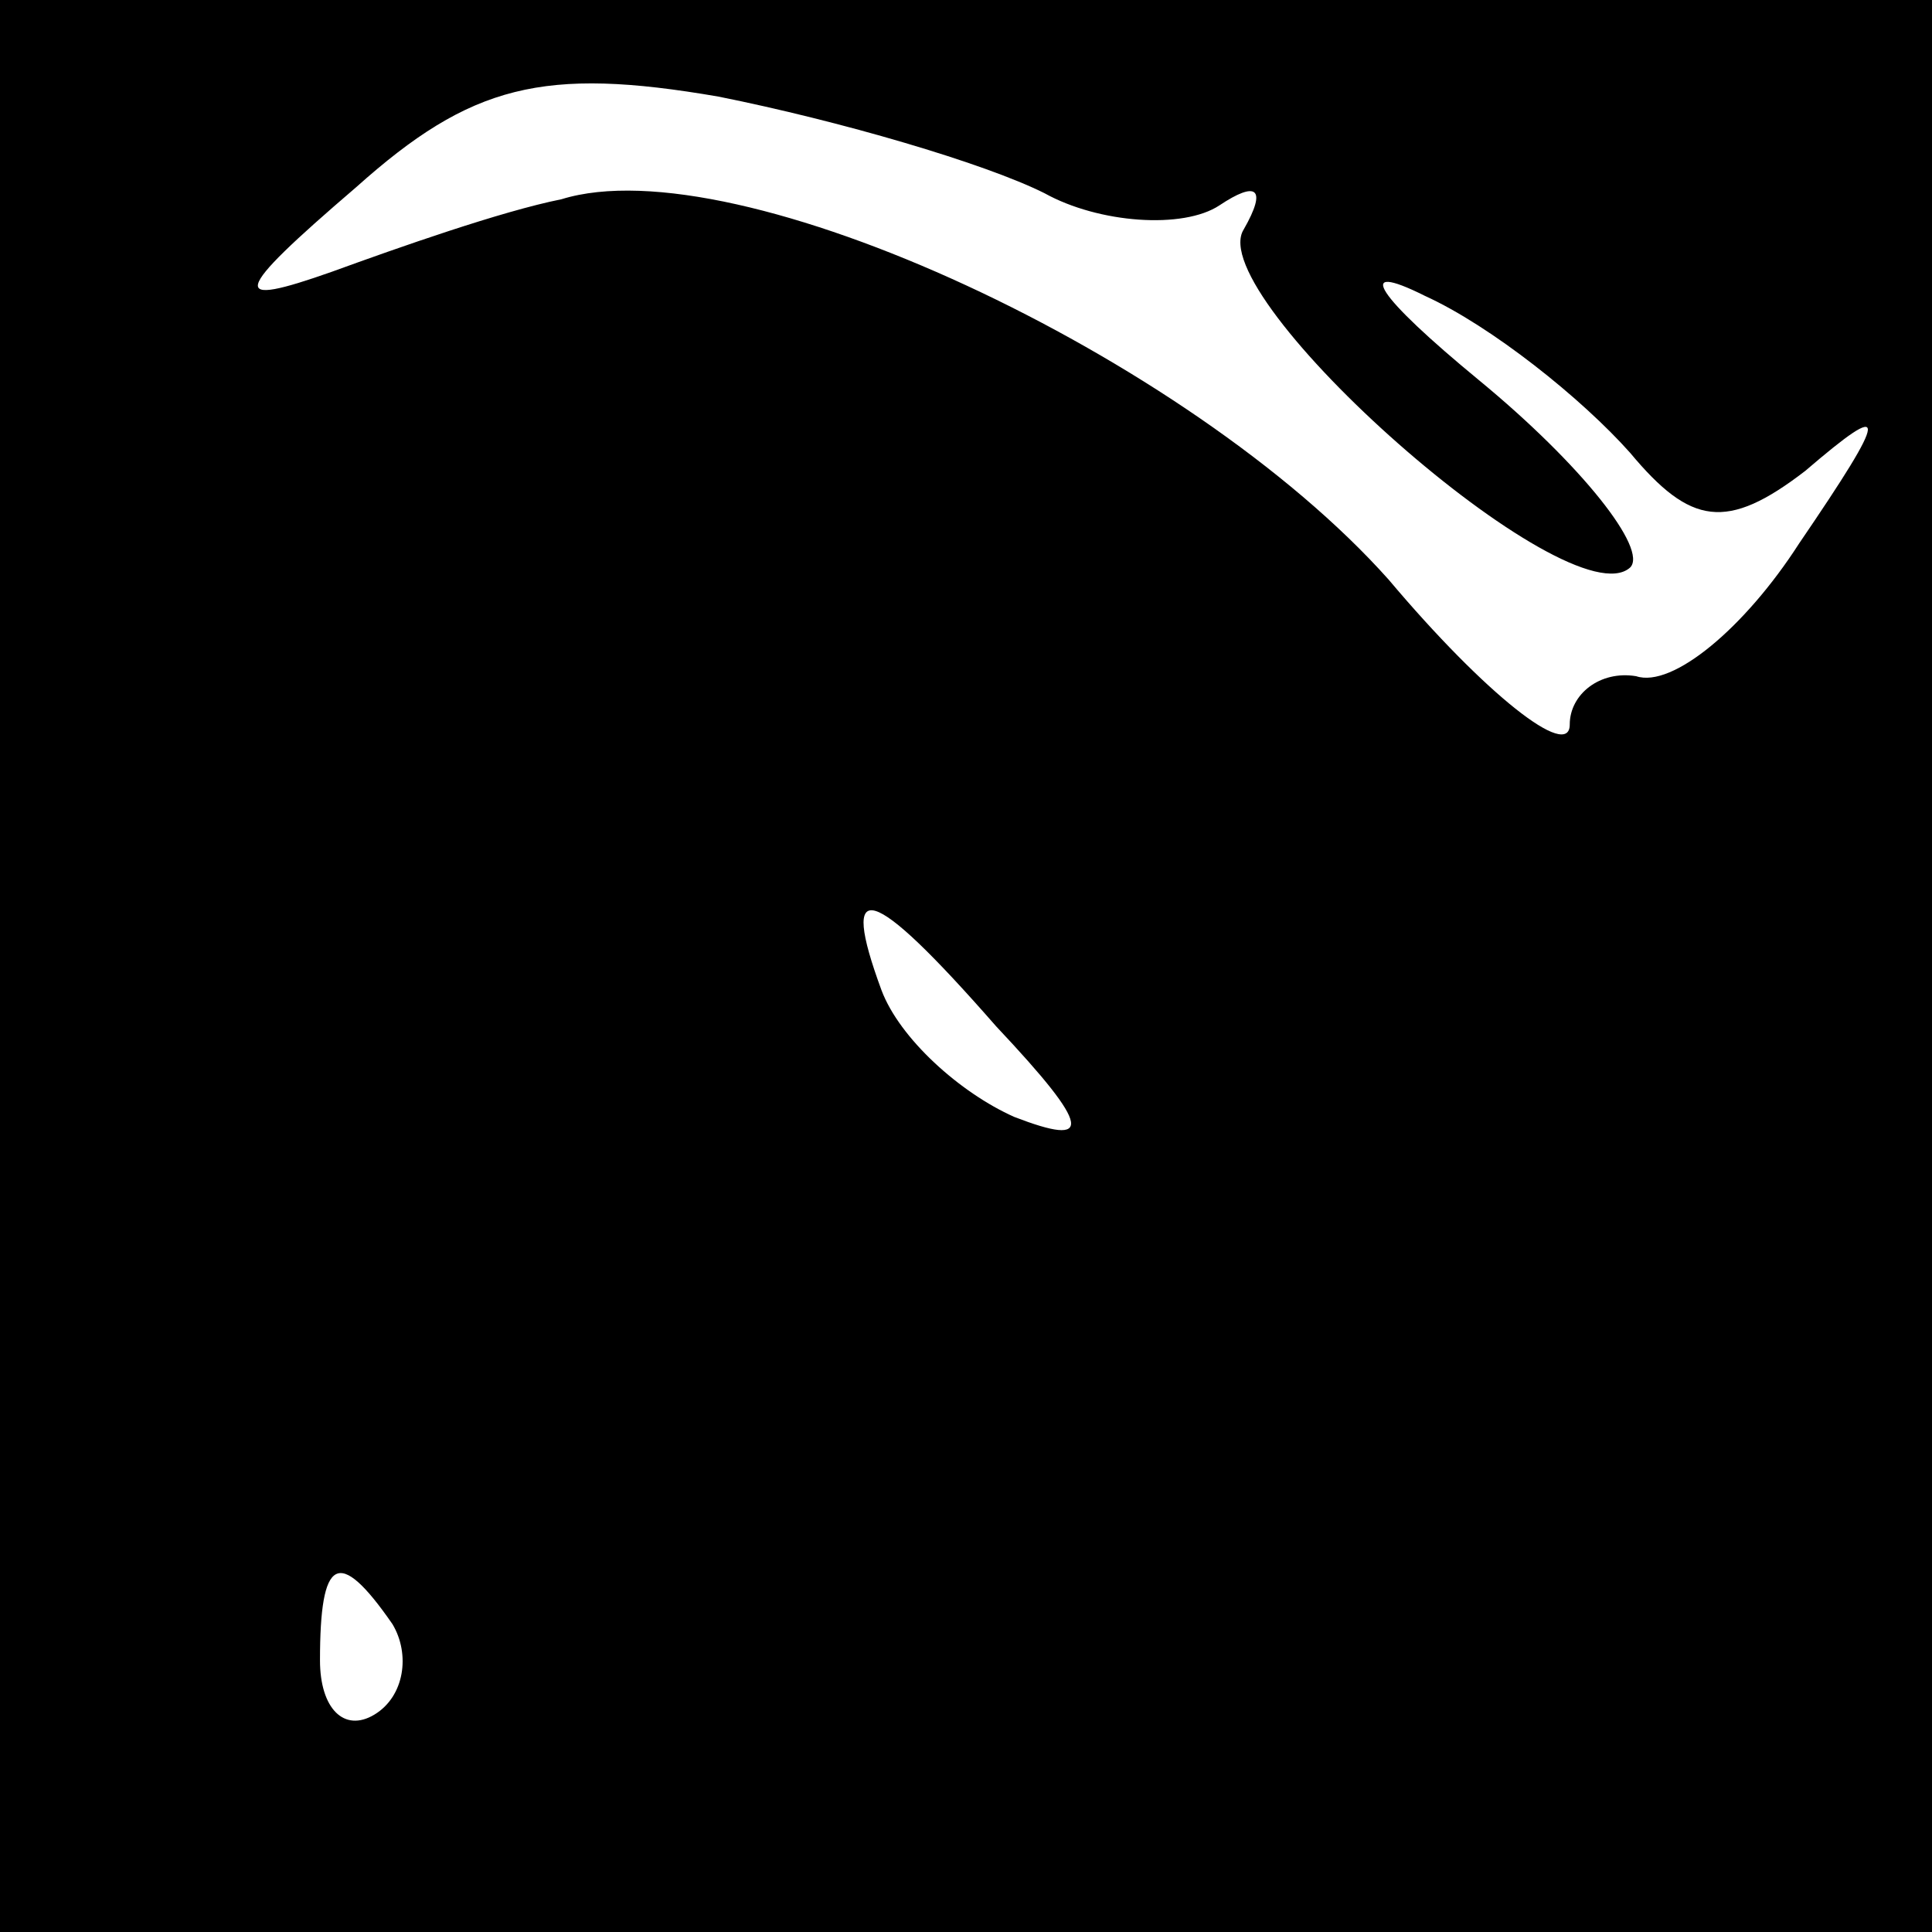 <?xml version="1.0" standalone="no"?>
<!DOCTYPE svg PUBLIC "-//W3C//DTD SVG 20010904//EN"
 "http://www.w3.org/TR/2001/REC-SVG-20010904/DTD/svg10.dtd">
<svg version="1.0" xmlns="http://www.w3.org/2000/svg"
 width="32pt" height="32pt" viewBox="0 0 32 32"
 preserveAspectRatio="xMidYMid meet">
<rect x="0" y="0" width="32" height="32" fill="#808080" stroke="none"/>
<g transform="translate(0,32) scale(0.1,-0.1)"
fill="#000000" stroke="none">
<path fill="#000000" stroke="none" d="M0 160 l0 -160 160 0 160 0 0 160 0
160 -160 0 -160 0 0 -160z"/>
<path fill="#ffffff" stroke="none" d="M173 288 c9 -5 23 -6 29 -2 6 4 8 3 4
-4 -7 -11 54 -65 64 -56 3 3 -8 17 -25 31 -17 14 -21 20 -9 14 11 -5 26 -17
34 -26 10 -12 16 -13 29 -3 14 12 14 10 -1 -12 -9 -14 -21 -24 -27 -22 -6 1
-11 -3 -11 -8 0 -6 -14 5 -30 24 -33 37 -108 72 -137 63 -10 -2 -27 -8 -38
-12 -17 -6 -17 -4 4 14 19 17 31 20 60 15 20 -4 44 -11 54 -16z"/>
<path fill="#ffffff" stroke="none" d="M165 150 c16 -17 16 -20 3 -15 -9 4
-19 13 -22 21 -7 19 -2 18 19 -6z"/>
<path fill="#ffffff" stroke="none" d="M65 51 c3 -5 2 -12 -3 -15 -5 -3 -9 1
-9 9 0 17 3 19 12 6z"/>
</g>
</svg>
